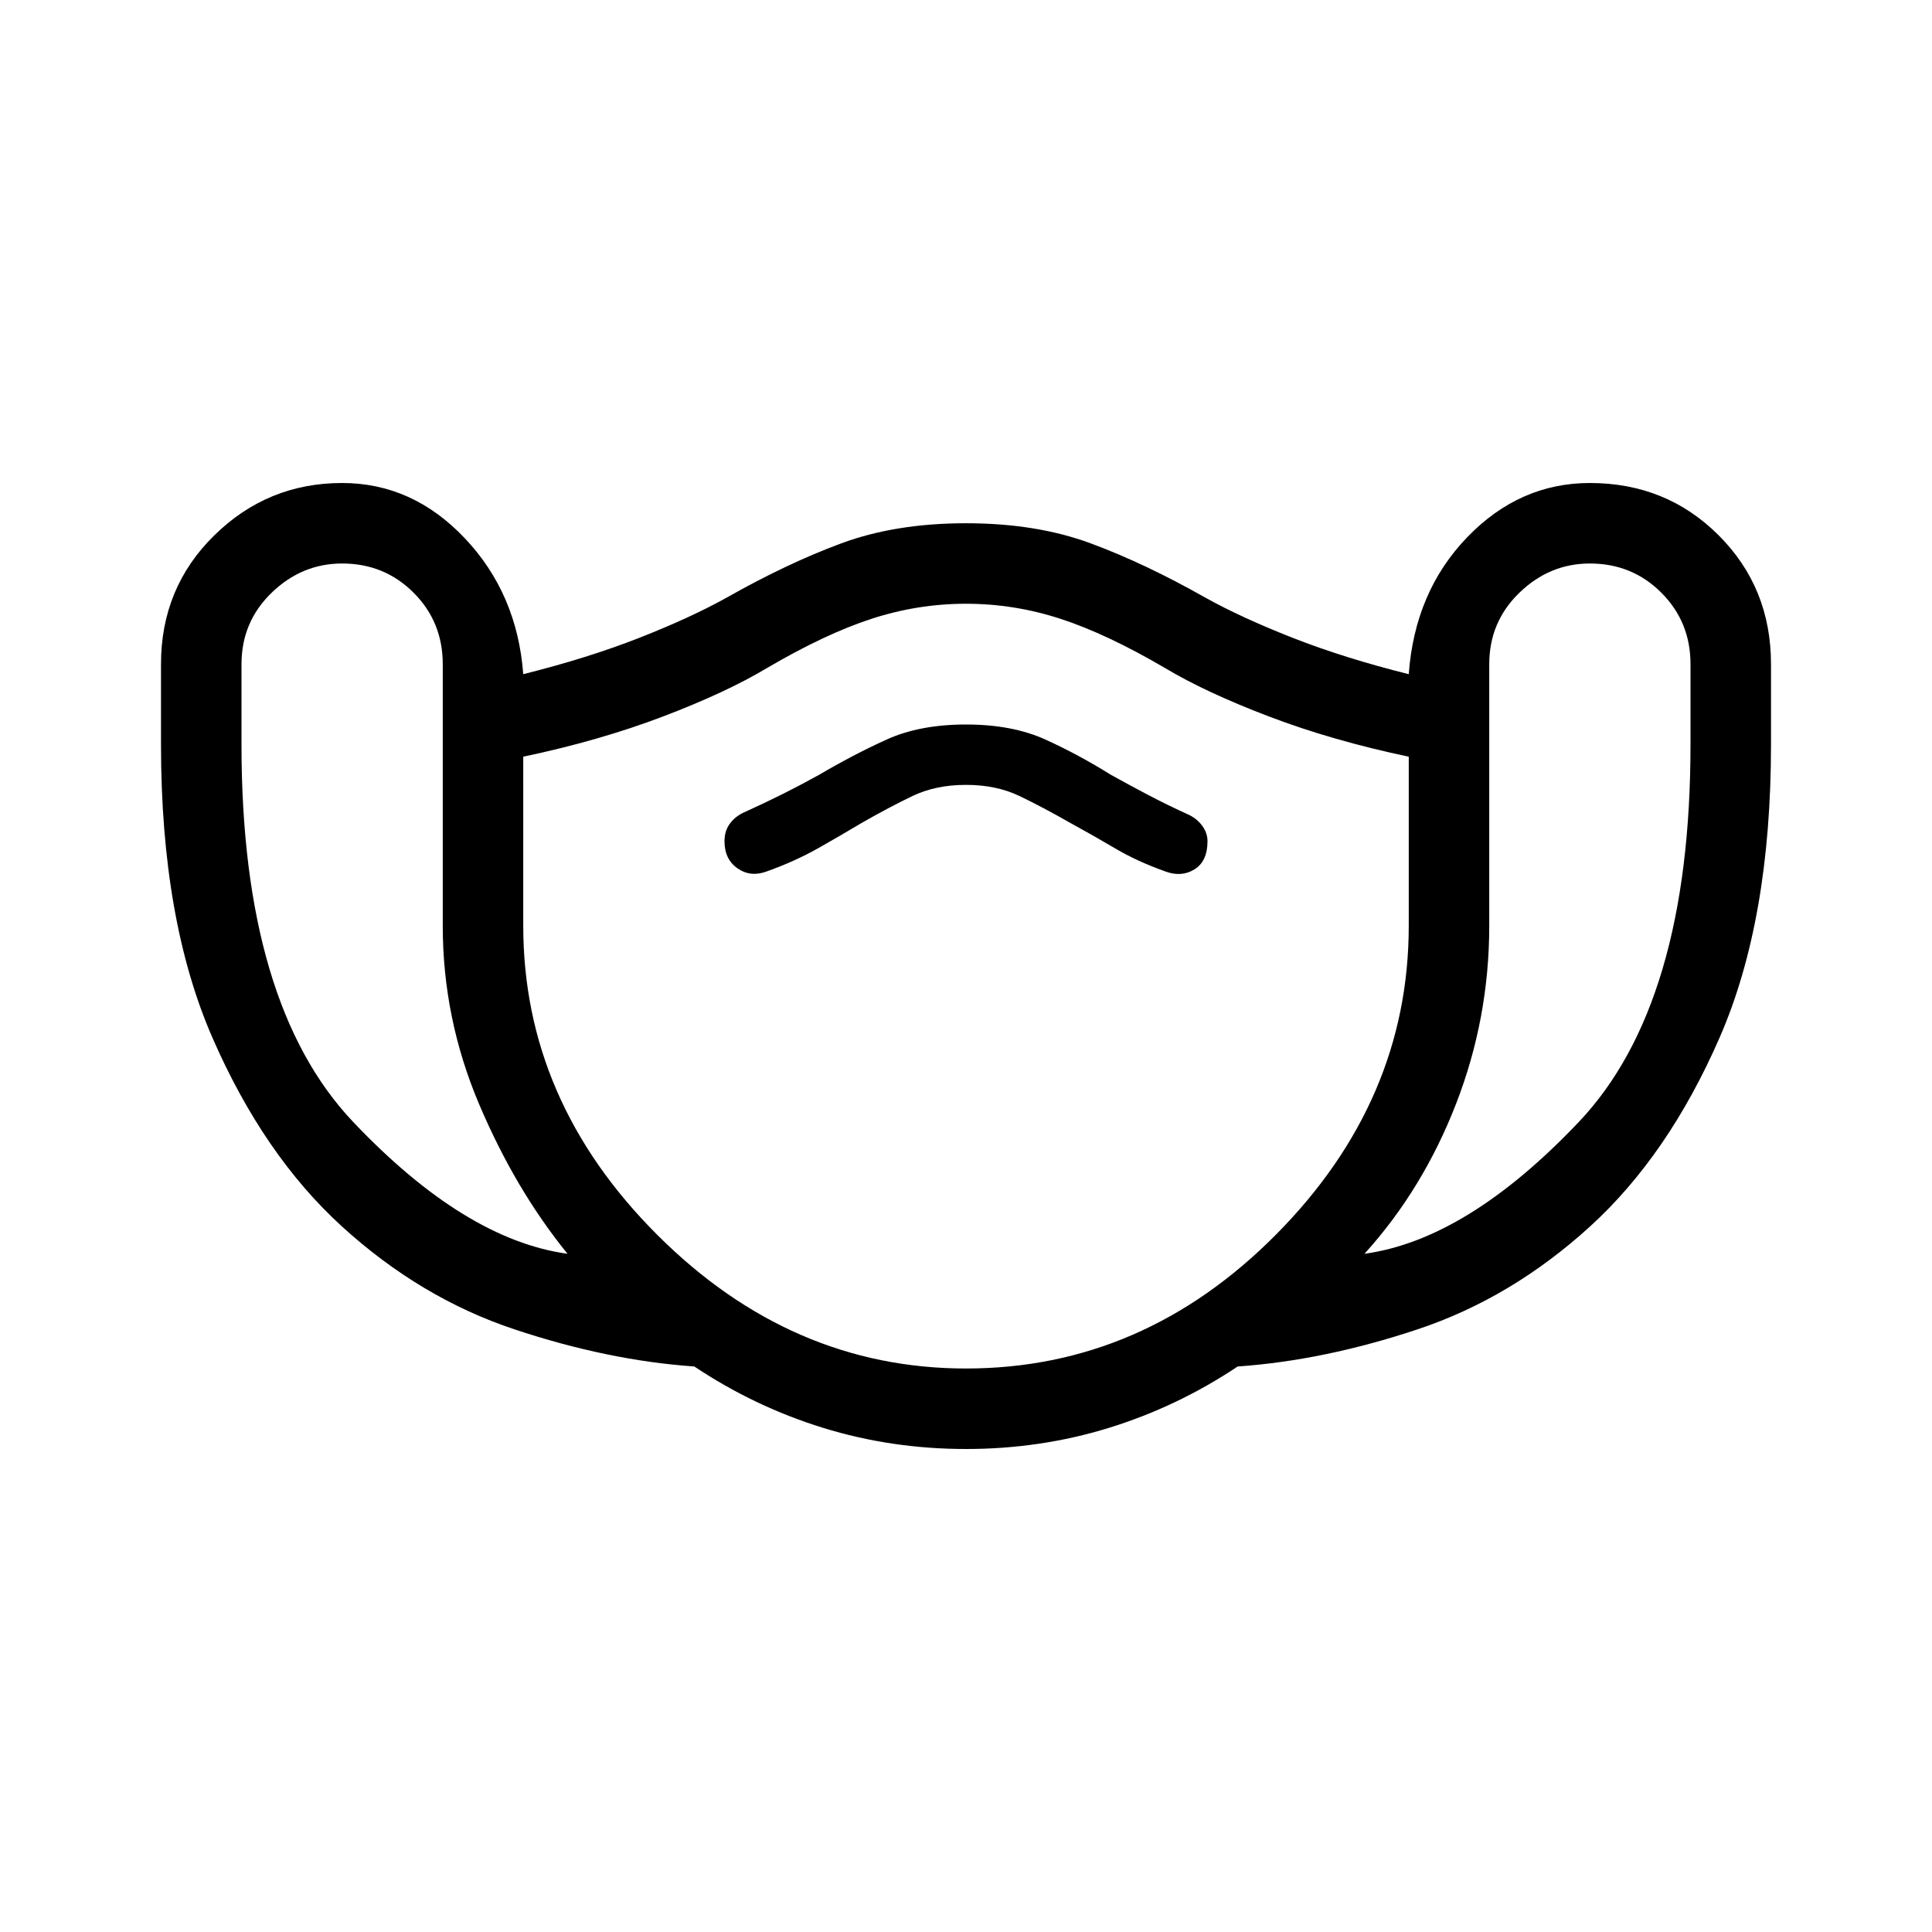 <svg xmlns="http://www.w3.org/2000/svg" viewBox="0 0 48 48"><path d="M24 36q-1.85 0-3.55-.525-1.7-.525-3.2-1.525-2.15-.15-4.475-.925-2.325-.775-4.275-2.55-1.95-1.775-3.225-4.7Q4 22.85 4 18.5v-2q0-1.9 1.325-3.2Q6.65 12 8.5 12q1.75 0 3.05 1.375 1.3 1.375 1.45 3.375 1.6-.4 2.875-.9t2.175-1q1.5-.85 2.85-1.35 1.35-.5 3.1-.5t3.1.5q1.35.5 2.85 1.35.9.5 2.175 1t2.875.9q.15-2.05 1.45-3.4T39.5 12q1.9 0 3.2 1.3 1.3 1.3 1.3 3.2v2q0 4.35-1.275 7.275-1.275 2.925-3.225 4.7-1.95 1.775-4.275 2.55-2.325.775-4.475.925-1.5 1-3.2 1.525Q25.85 36 24 36zm-9.9-4.85q-1.3-1.6-2.2-3.725Q11 25.3 11 23v-6.5q0-1.05-.725-1.775Q9.55 14 8.5 14q-1 0-1.75.725T6 16.5v2q0 6.45 2.775 9.375T14.1 31.15zM24 34q4.4 0 7.7-3.325T35 23v-4.2q-1.9-.4-3.475-1-1.575-.6-2.575-1.2-1.45-.85-2.6-1.225Q25.2 15 24 15q-1.2 0-2.35.375-1.15.375-2.6 1.225-1 .6-2.575 1.2-1.575.6-3.475 1V23q0 4.35 3.325 7.675T24 34zm9.9-2.85q2.55-.35 5.325-3.275Q42 24.95 42 18.5v-2q0-1.05-.725-1.775Q40.55 14 39.5 14q-1 0-1.75.725T37 16.5V23q0 2.3-.825 4.425T33.9 31.15zm-14.85-9.5q.7-.25 1.275-.575.575-.325 1.075-.625.7-.4 1.275-.675T24 19.5q.75 0 1.325.275t1.275.675q.55.3 1.1.625t1.25.575q.4.15.725-.05.325-.2.325-.7 0-.2-.125-.375t-.325-.275q-.55-.25-1.025-.5-.475-.25-.925-.5-.8-.5-1.625-.875T24 18q-1.15 0-1.975.375-.825.375-1.675.875-.45.25-.9.475-.45.225-1 .475-.2.1-.325.275Q18 20.65 18 20.9q0 .45.325.675.325.225.725.075zM24 24.5z"/></svg>